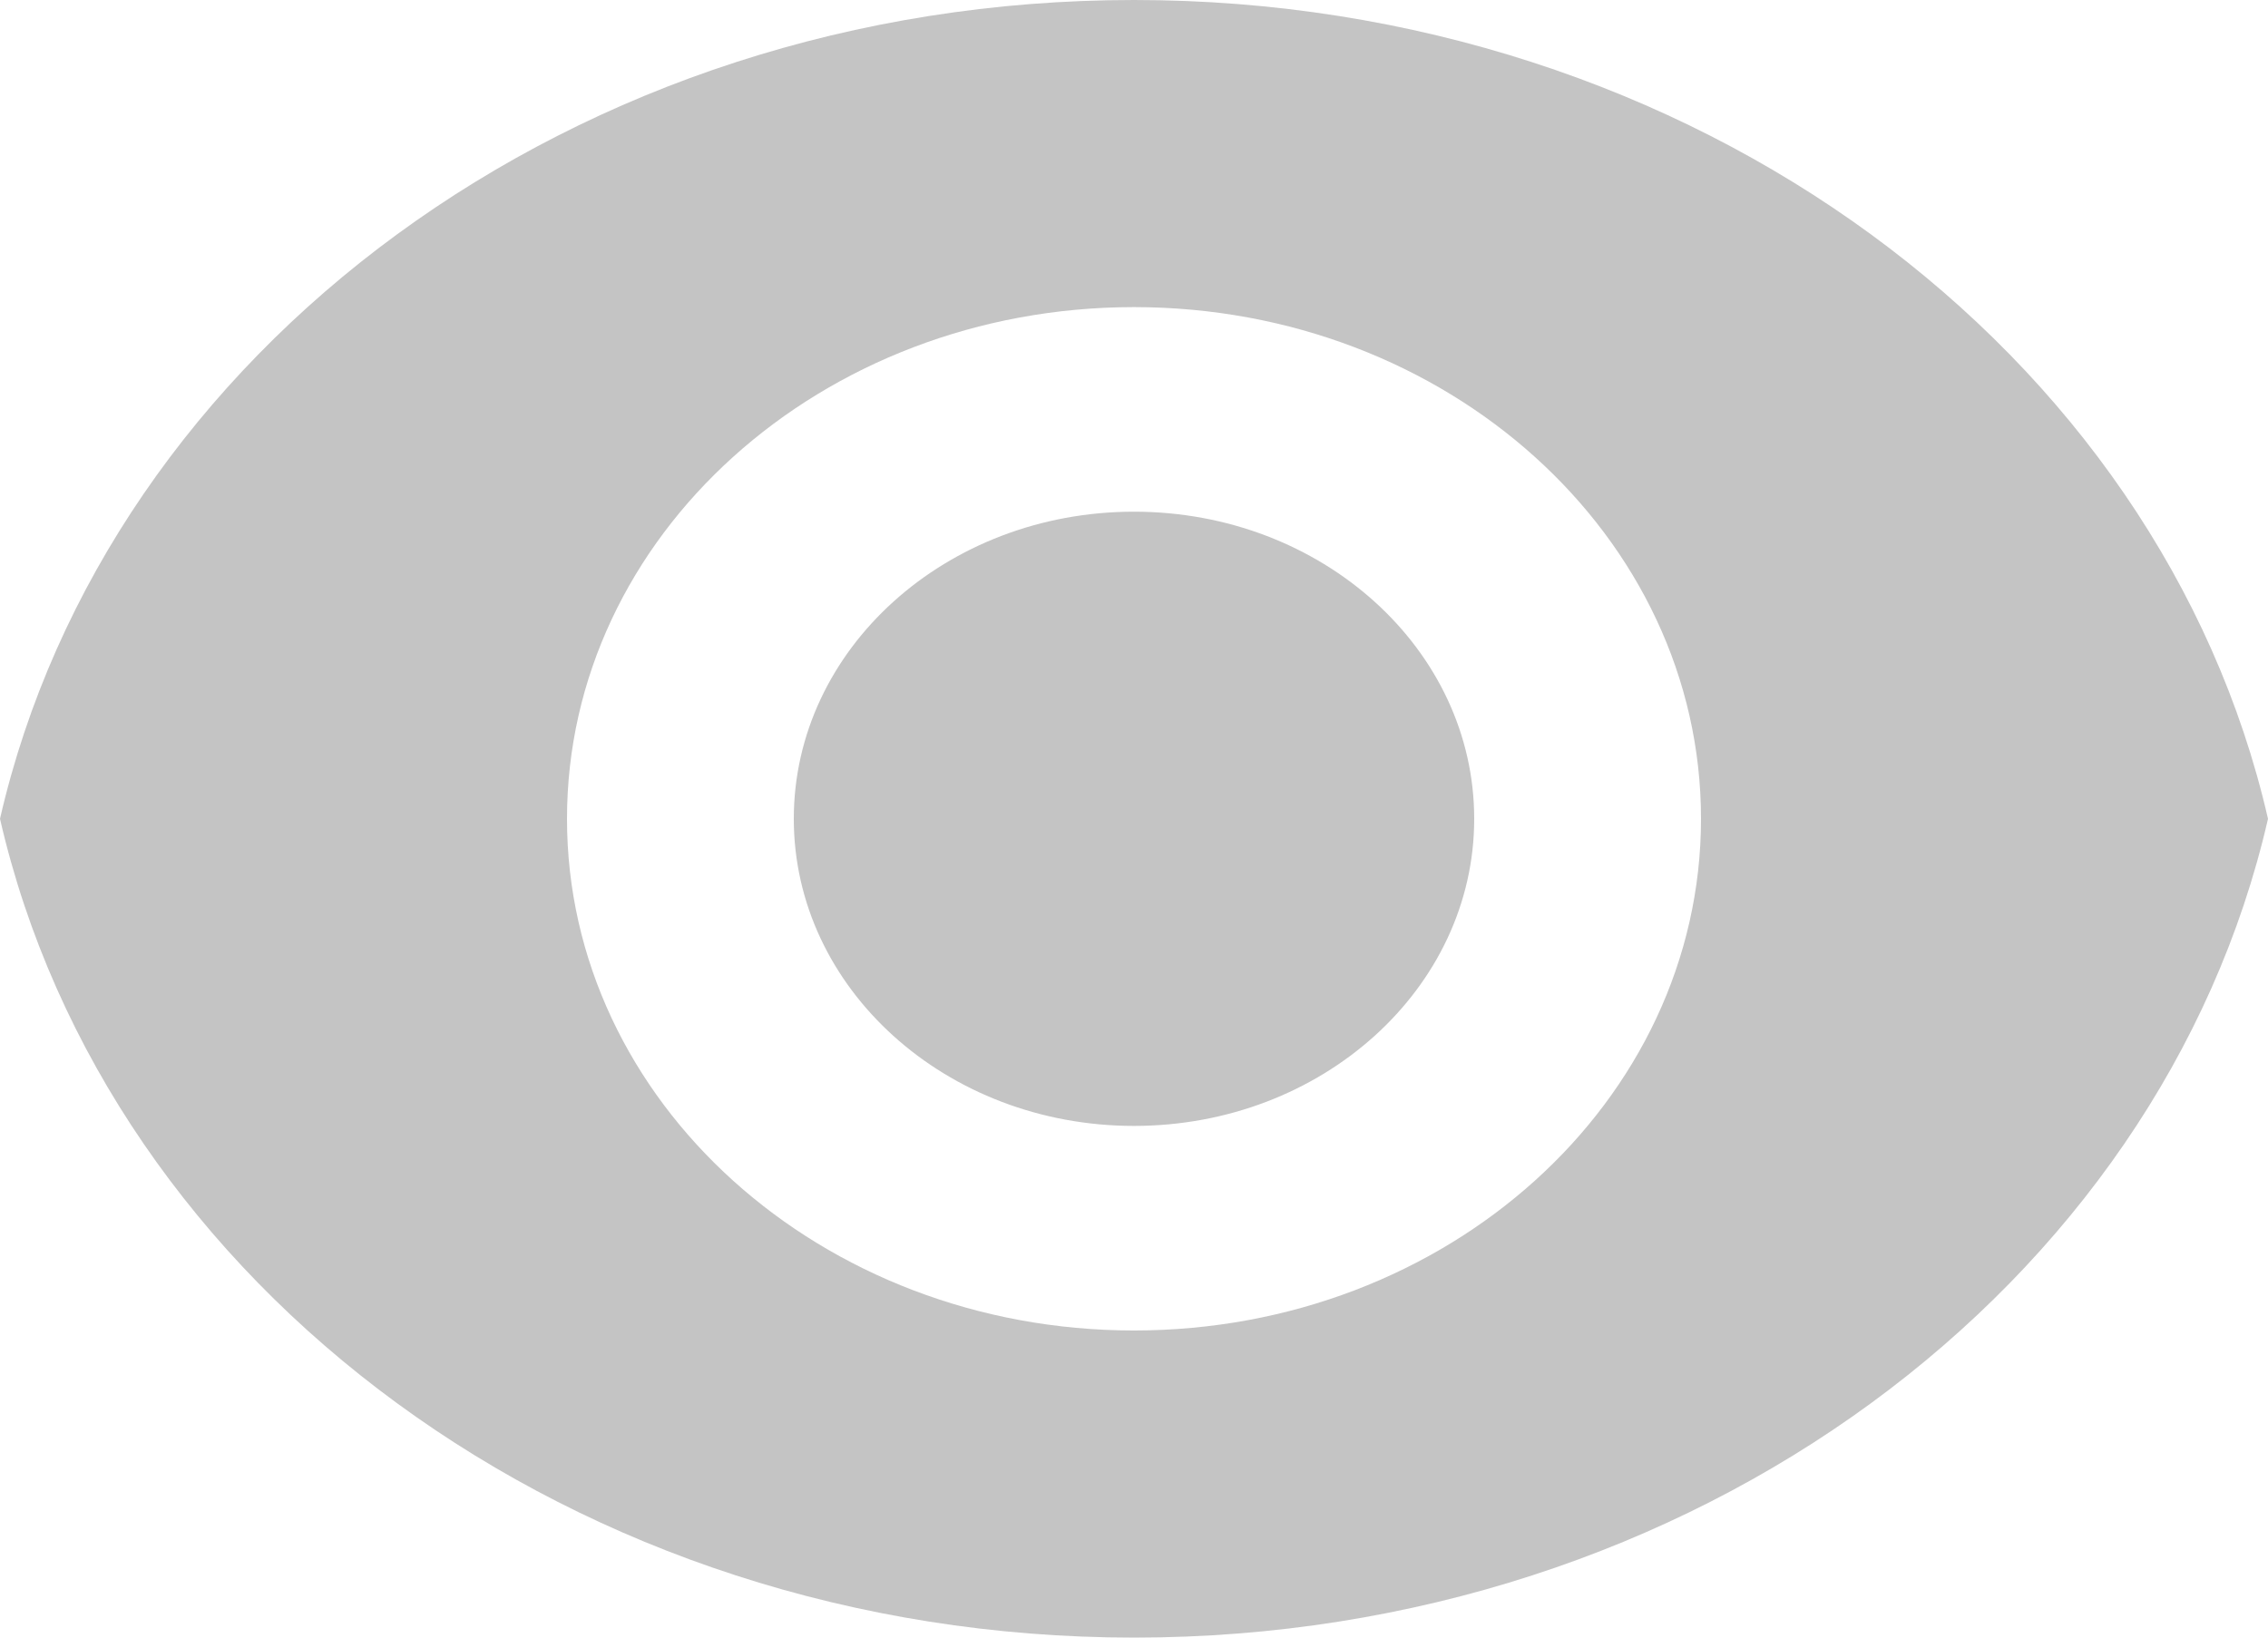 <svg width="18" height="13" viewBox="0 0 18 13" fill="none" xmlns="http://www.w3.org/2000/svg">
<path fill-rule="evenodd" clip-rule="evenodd" d="M0 6.5C0.851 2.791 4.557 0 9 0C13.443 0 17.149 2.791 18 6.5C17.149 10.209 13.443 13 9 13C4.557 13 0.851 10.209 0 6.5ZM9 10.562C11.485 10.562 13.5 8.744 13.5 6.5C13.5 4.256 11.485 2.438 9 2.438C6.515 2.438 4.5 4.256 4.5 6.5C4.5 8.744 6.515 10.562 9 10.562ZM9 8.938C10.491 8.938 11.7 7.846 11.7 6.5C11.7 5.154 10.491 4.062 9 4.062C7.509 4.062 6.3 5.154 6.3 6.5C6.3 7.846 7.509 8.938 9 8.938Z" fill="#C4C4C4"/>
</svg>
